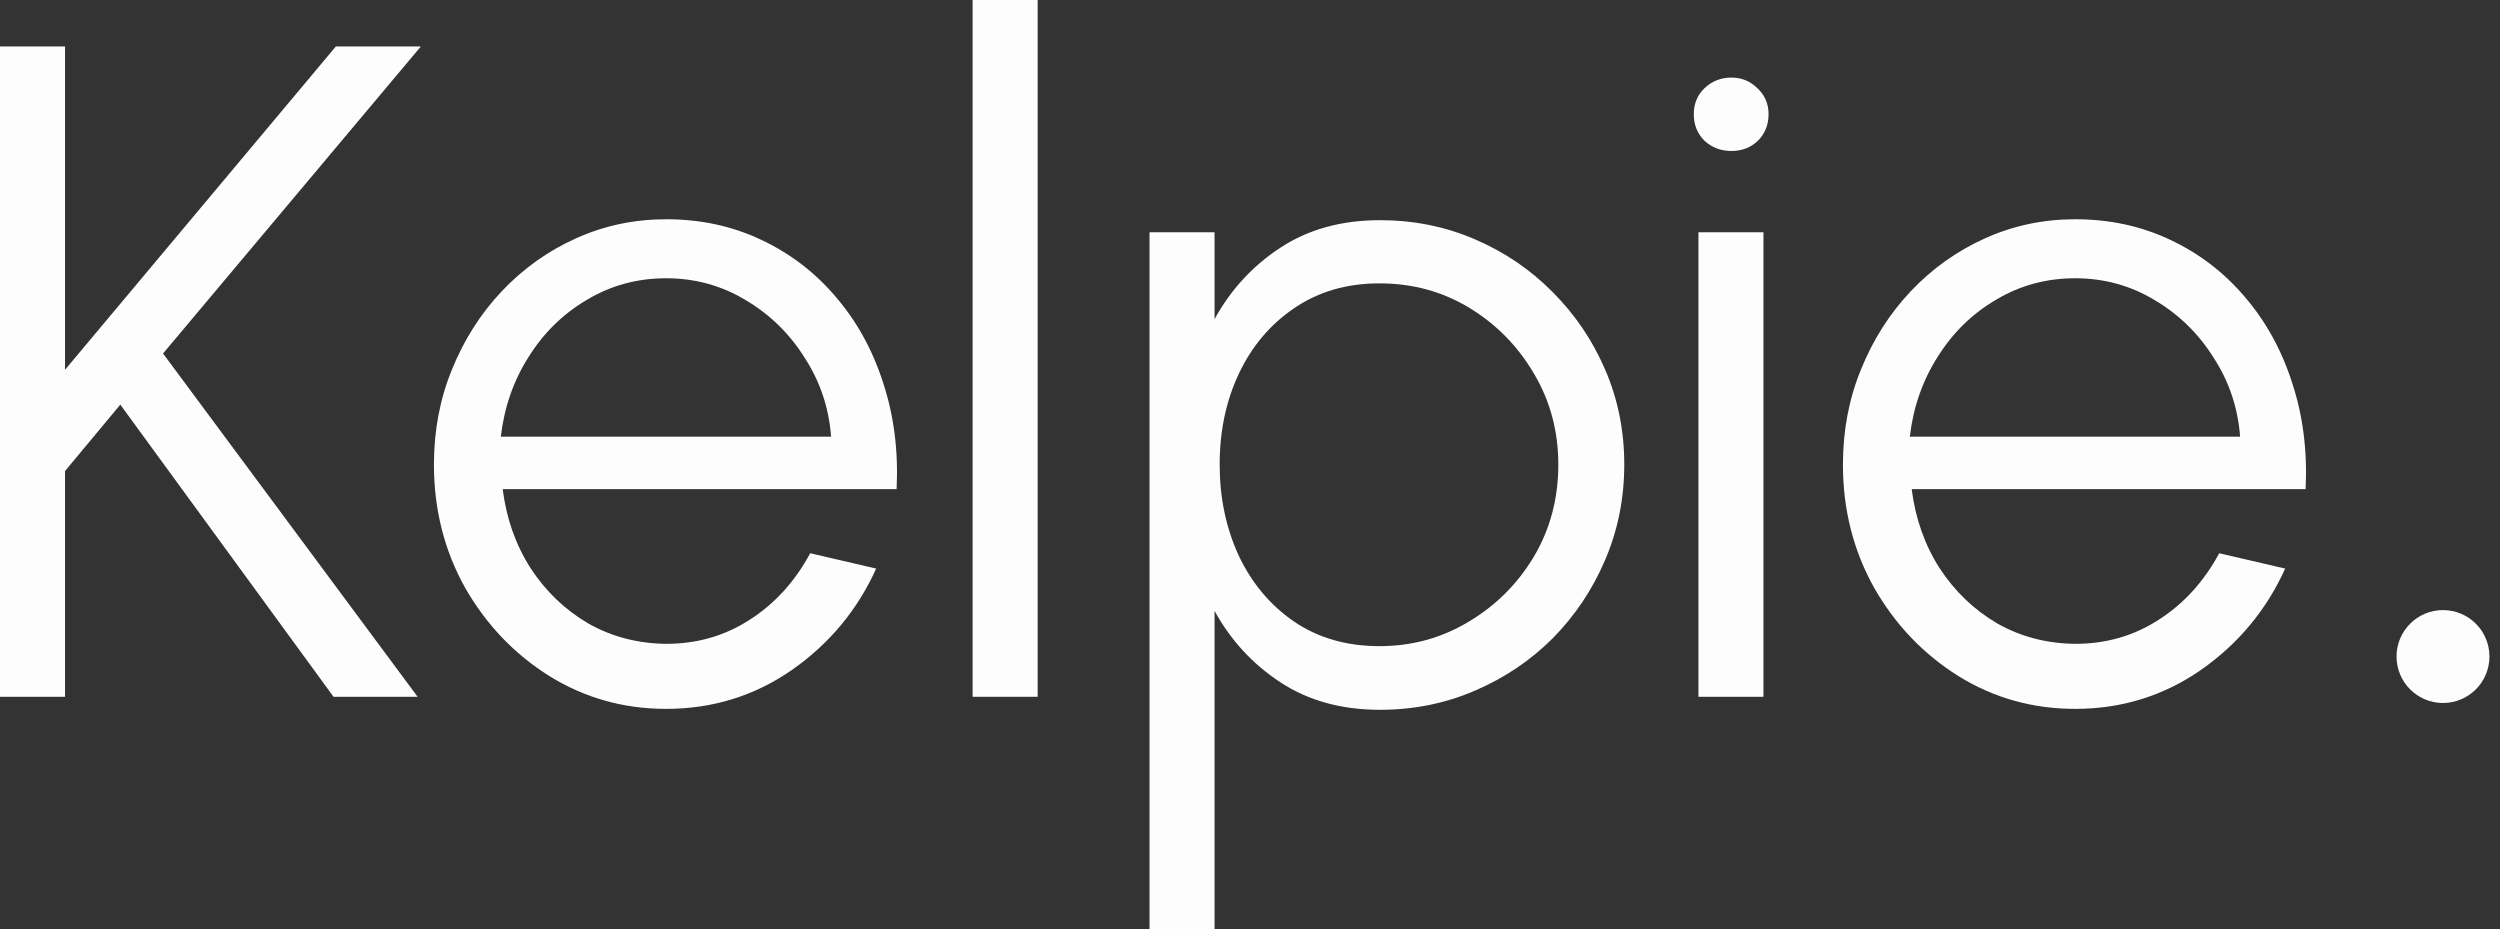 <svg width="148" height="55" viewBox="0 0 148 55" fill="none" xmlns="http://www.w3.org/2000/svg">
<rect x="0" y="0" width="148" height="55" fill="#333333" stroke="none"/>
<g style="mix-blend-mode:color-dodge">
<path d="M24.723 41.25H19.745L7.122 23.953L3.85 27.885V41.25H0V2.75H3.85V21.89L19.883 2.75H24.915L9.652 20.927L24.723 41.25Z" fill="#FDFDFD"/>
<path d="M39.439 41.965C36.909 41.965 34.599 41.314 32.509 40.013C30.437 38.711 28.778 36.969 27.531 34.788C26.303 32.587 25.689 30.158 25.689 27.5C25.689 25.483 26.046 23.604 26.761 21.863C27.476 20.102 28.457 18.562 29.704 17.242C30.969 15.904 32.435 14.859 34.104 14.107C35.772 13.356 37.55 12.98 39.439 12.98C41.474 12.98 43.344 13.383 45.049 14.19C46.772 14.997 48.248 16.124 49.476 17.573C50.723 19.021 51.658 20.717 52.281 22.66C52.923 24.603 53.189 26.703 53.079 28.957H29.759C29.979 30.699 30.529 32.258 31.409 33.633C32.307 35.008 33.444 36.098 34.819 36.905C36.212 37.693 37.752 38.097 39.439 38.115C41.272 38.115 42.922 37.638 44.389 36.685C45.874 35.732 47.066 34.421 47.964 32.752L51.869 33.66C50.769 36.098 49.11 38.097 46.891 39.655C44.673 41.195 42.189 41.965 39.439 41.965ZM29.649 25.85H49.201C49.073 24.145 48.55 22.587 47.634 21.175C46.736 19.745 45.571 18.608 44.141 17.765C42.711 16.903 41.144 16.473 39.439 16.473C37.734 16.473 36.175 16.894 34.764 17.738C33.352 18.562 32.197 19.69 31.299 21.12C30.401 22.532 29.851 24.108 29.649 25.85Z" fill="#FDFDFD"/>
<path d="M57.578 41.25V0H61.428V41.25H57.578Z" fill="#FDFDFD"/>
<path d="M71.902 55H68.052V13.75H71.902V18.892C72.855 17.151 74.157 15.739 75.807 14.658C77.457 13.576 79.418 13.035 81.692 13.035C83.69 13.035 85.56 13.411 87.302 14.162C89.062 14.914 90.602 15.959 91.922 17.297C93.242 18.617 94.278 20.148 95.029 21.89C95.781 23.632 96.157 25.502 96.157 27.5C96.157 29.498 95.781 31.378 95.029 33.138C94.278 34.898 93.242 36.447 91.922 37.785C90.602 39.105 89.062 40.141 87.302 40.892C85.56 41.644 83.69 42.02 81.692 42.02C79.418 42.02 77.457 41.479 75.807 40.398C74.157 39.316 72.855 37.904 71.902 36.163V55ZM81.664 16.775C79.739 16.775 78.062 17.261 76.632 18.233C75.22 19.186 74.129 20.469 73.359 22.082C72.589 23.696 72.204 25.502 72.204 27.5C72.204 29.462 72.58 31.258 73.332 32.89C74.102 34.522 75.193 35.823 76.604 36.795C78.034 37.767 79.721 38.252 81.664 38.252C83.571 38.252 85.322 37.776 86.917 36.822C88.53 35.869 89.823 34.586 90.794 32.972C91.766 31.341 92.252 29.517 92.252 27.5C92.252 25.538 91.775 23.751 90.822 22.137C89.868 20.506 88.594 19.204 86.999 18.233C85.404 17.261 83.626 16.775 81.664 16.775Z" fill="#FDFDFD"/>
<path d="M100.547 13.75H104.397V41.25H100.547V13.75ZM102.499 8.938C101.876 8.938 101.344 8.736 100.904 8.332C100.483 7.911 100.272 7.388 100.272 6.765C100.272 6.142 100.483 5.628 100.904 5.225C101.344 4.803 101.876 4.593 102.499 4.593C103.104 4.593 103.618 4.803 104.039 5.225C104.479 5.628 104.699 6.142 104.699 6.765C104.699 7.388 104.489 7.911 104.067 8.332C103.645 8.736 103.123 8.938 102.499 8.938Z" fill="#FDFDFD"/>
<path d="M122.852 41.965C120.322 41.965 118.012 41.314 115.922 40.013C113.85 38.711 112.191 36.969 110.944 34.788C109.716 32.587 109.102 30.158 109.102 27.5C109.102 25.483 109.459 23.604 110.174 21.863C110.889 20.102 111.87 18.562 113.117 17.242C114.382 15.904 115.849 14.859 117.517 14.107C119.185 13.356 120.964 12.98 122.852 12.98C124.887 12.98 126.757 13.383 128.462 14.19C130.185 14.997 131.661 16.124 132.889 17.573C134.136 19.021 135.071 20.717 135.694 22.66C136.336 24.603 136.602 26.703 136.492 28.957H113.172C113.392 30.699 113.942 32.258 114.822 33.633C115.72 35.008 116.857 36.098 118.232 36.905C119.625 37.693 121.165 38.097 122.852 38.115C124.685 38.115 126.335 37.638 127.802 36.685C129.287 35.732 130.479 34.421 131.377 32.752L135.282 33.66C134.182 36.098 132.523 38.097 130.304 39.655C128.086 41.195 125.602 41.965 122.852 41.965ZM113.062 25.85H132.614C132.486 24.145 131.964 22.587 131.047 21.175C130.149 19.745 128.984 18.608 127.554 17.765C126.124 16.903 124.557 16.473 122.852 16.473C121.147 16.473 119.589 16.894 118.177 17.738C116.765 18.562 115.61 19.69 114.712 21.12C113.814 22.532 113.264 24.108 113.062 25.85Z" fill="#FDFDFD"/>
</g>
<g style="mix-blend-mode:color-dodge">
<circle cx="144.625" cy="38.867" r="2.75" fill="#FDFDFD"/>
</g>
</svg>
